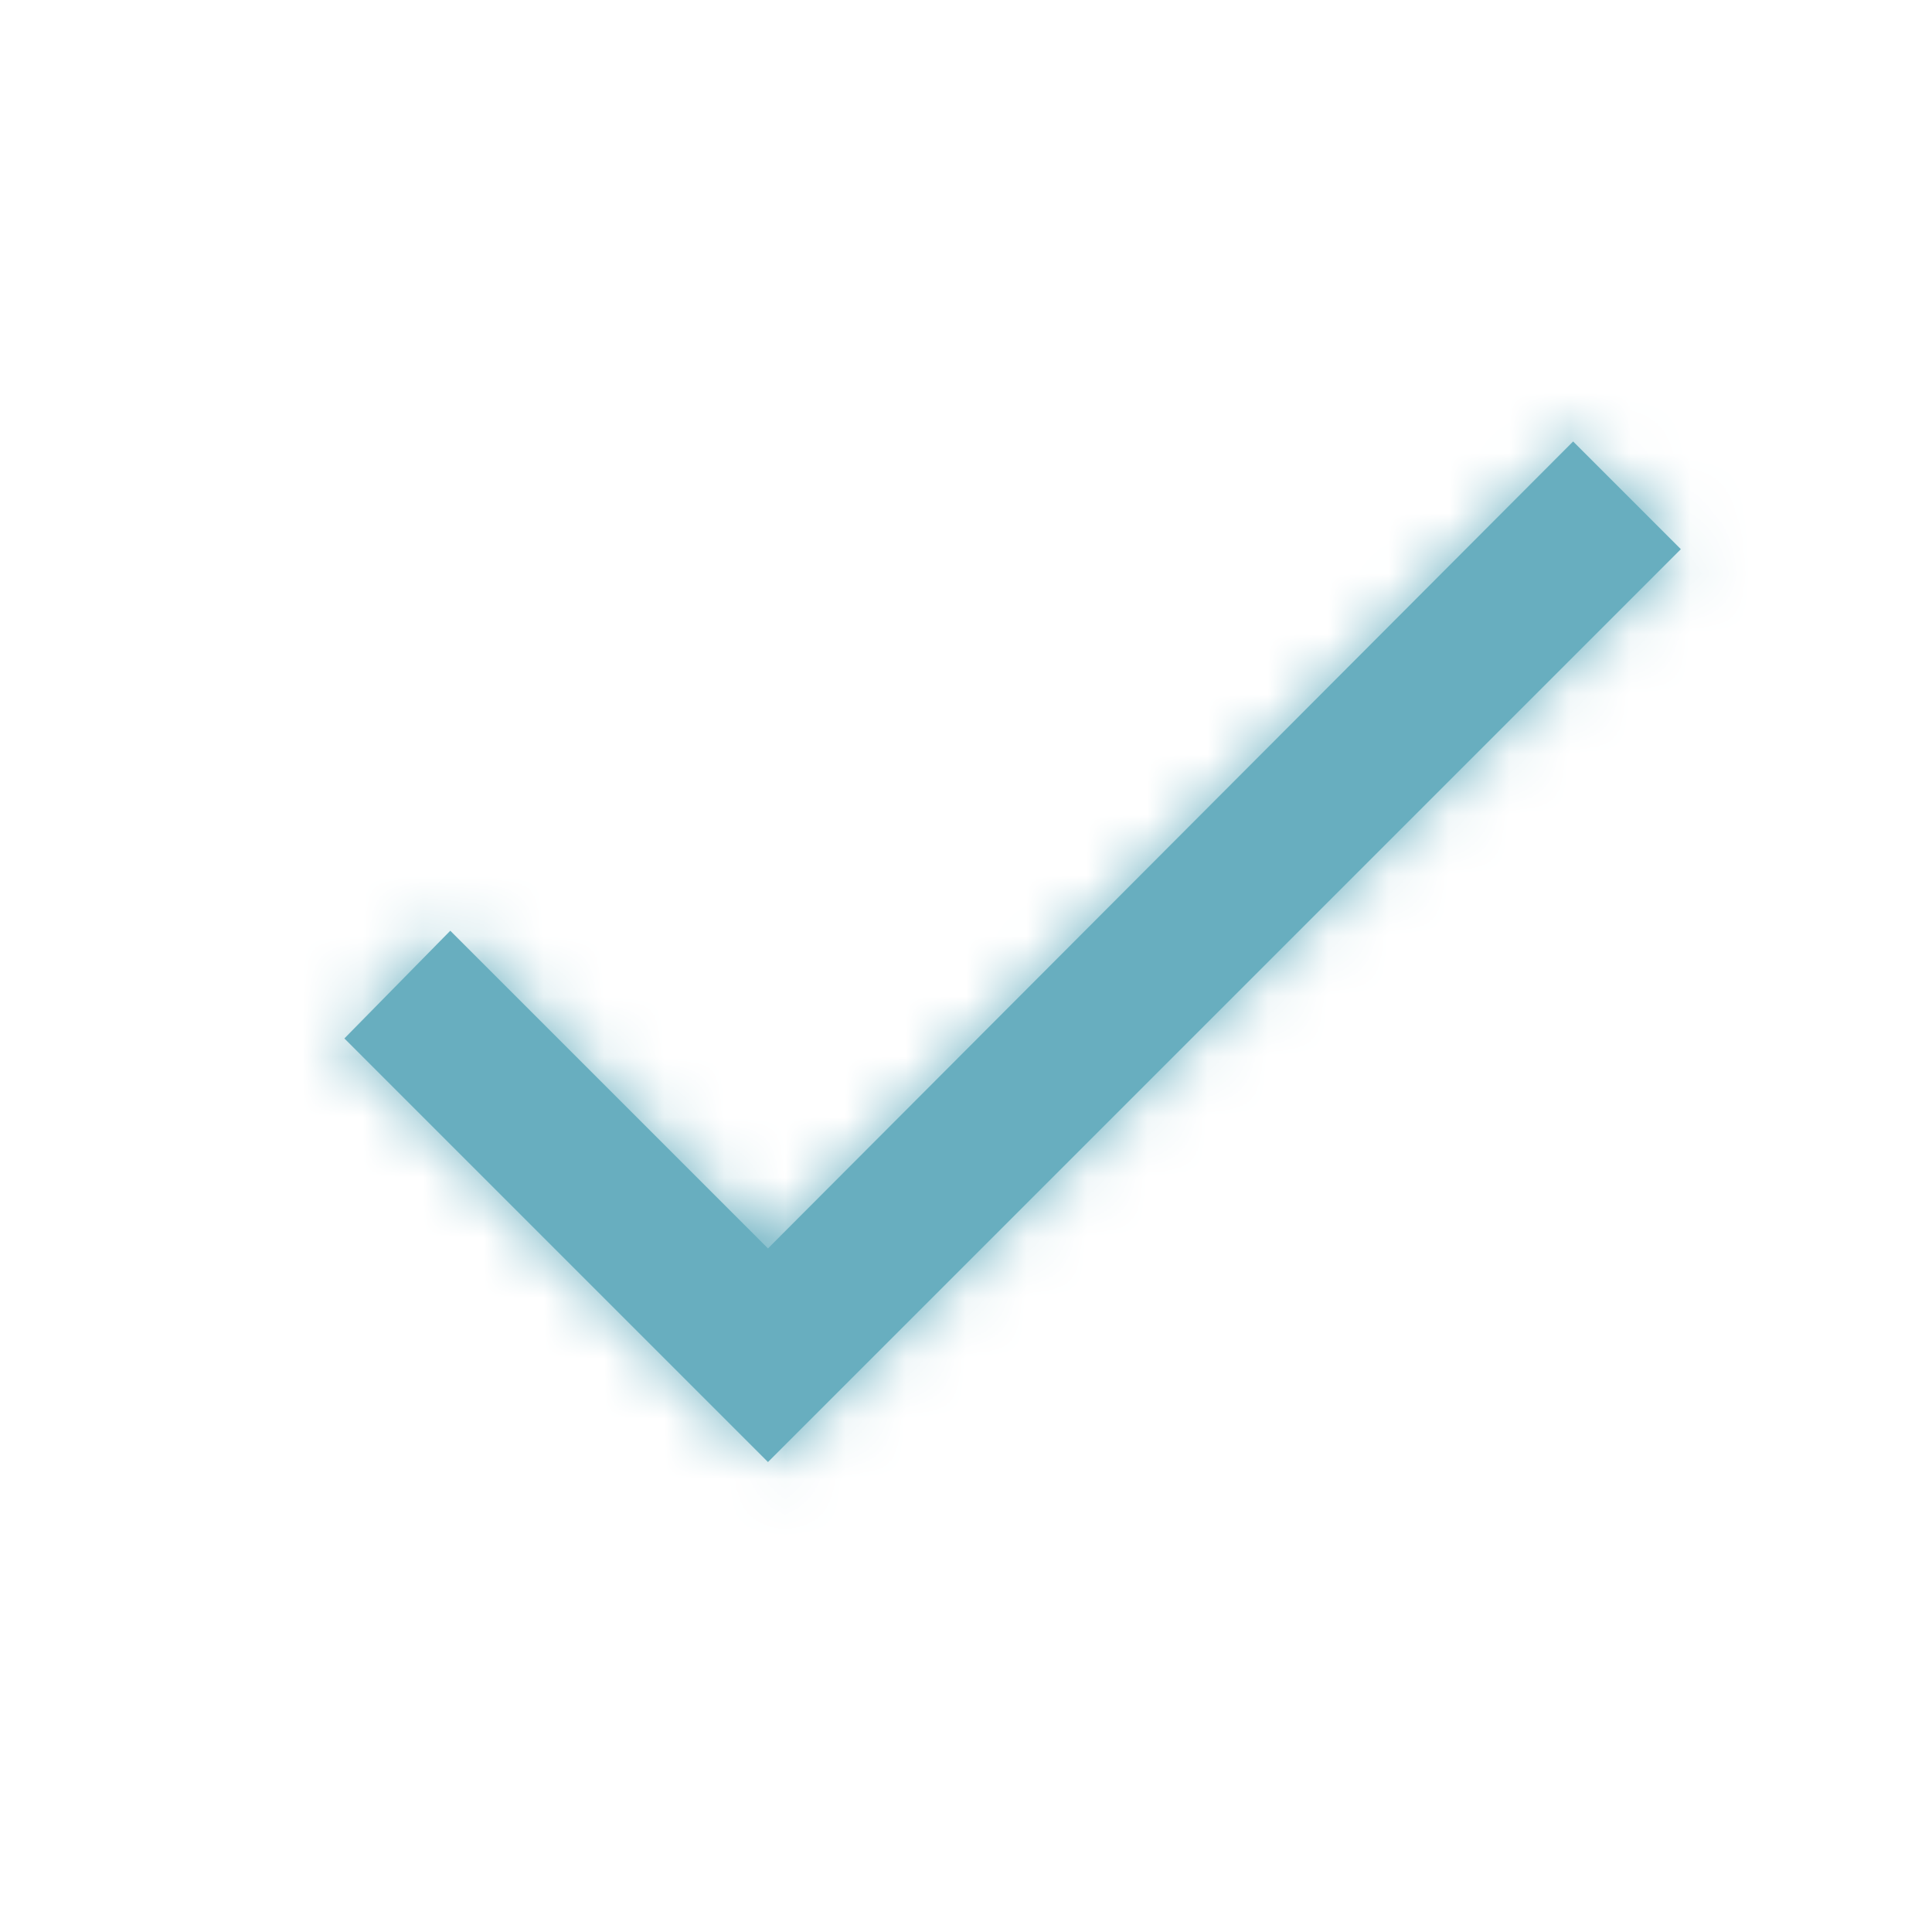 <svg width="32" height="32" viewBox="0 0 32 32" xmlns="http://www.w3.org/2000/svg" xmlns:xlink="http://www.w3.org/1999/xlink">
  <defs>
    <path id="a" d="M7.22 13.678L20.556.312l1.784 1.784-15.12 15.12L.204 10.2l1.754-1.784z"/>
  </defs>
  <g fill="none" fill-rule="evenodd">
    <g transform="translate(5.5 7)">
      <mask id="b" fill="#fff">
        <use xlink:href="#a"/>
      </mask>
      <use fill="#68AEBF" xlink:href="#a"/>
      <g mask="url(#b)" fill="#68AEBF">
        <path d="M-5.5-7h32v32h-32z"/>
      </g>
    </g>
  </g>
</svg>
